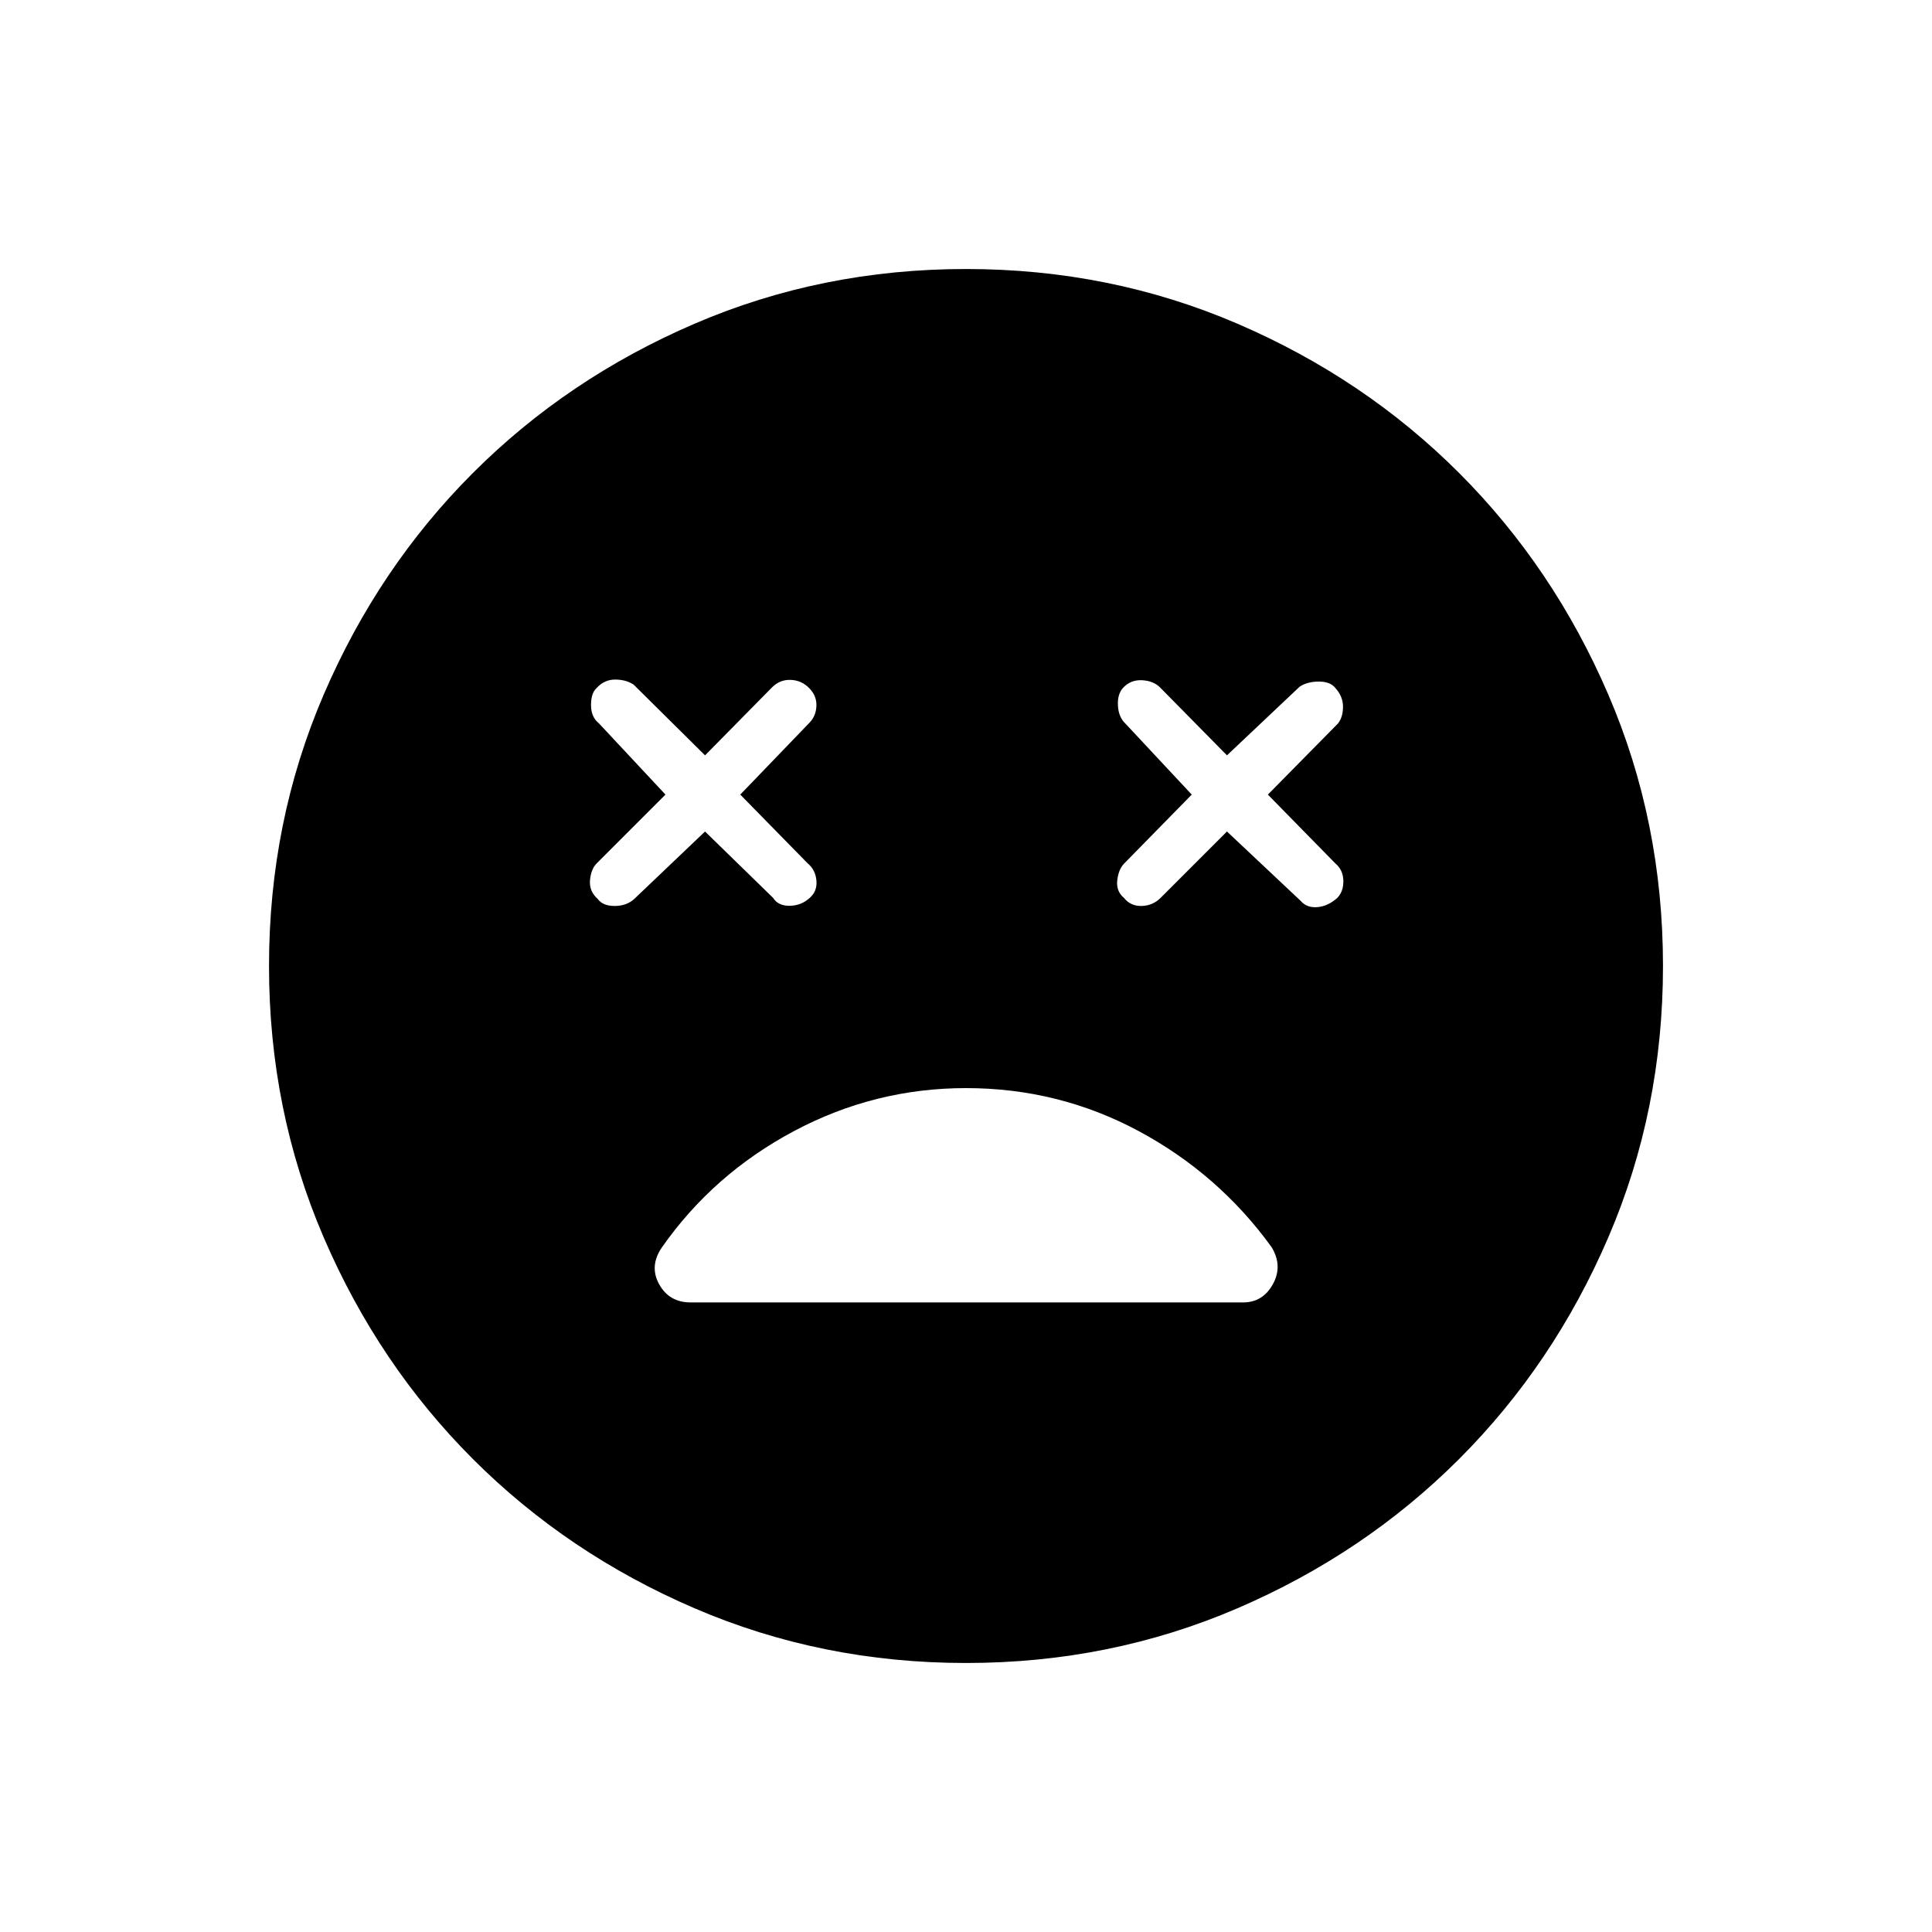 <svg xmlns="http://www.w3.org/2000/svg" height="40" viewBox="0 -960 960 960" width="40"><path d="m350.33-546.83 33.84 33q2.5 4 8.25 3.91 5.75-.08 9.91-3.91 3.84-3.34 3.34-8.67t-4.34-8.5l-33.5-34.17 34.5-35.83q3.17-3.33 3.34-8.33.16-5-3.67-8.84-3.83-3.83-9.17-4-5.33-.16-9.16 3.67l-33.34 33.83-35.5-35.16q-3.83-2.5-9.16-2.5-5.34 0-9.17 4.16-2.83 2.5-2.83 8.5t4 9.17l33 35.33L296.5-531q-2.83 2.83-3.33 8.33t3.83 9.34q2.5 3.5 8.42 3.5 5.91 0 9.75-3.5l35.16-33.5Zm259.34 0 36.66 34.5q3 3.5 8.25 3.08 5.25-.42 9.92-4.58 3.17-3.34 3-8.67-.17-5.33-4-8.5L630-565.17l34.83-35.33q2.5-3.17 2.5-8.33 0-5.17-3.83-9.34-2.5-3.16-8.17-3.16-5.66 0-9.5 2.5l-36.16 34.16-33-33.5q-3.34-3.5-9.09-3.83-5.75-.33-9.58 3.83-2.83 3.17-2.5 8.84.33 5.66 3.67 8.83l33 35.33-33.5 34.17q-2.84 2.83-3.5 8.33-.67 5.5 3.33 8.84 3.33 4.16 8.83 4 5.5-.17 9.34-4l33-33ZM480-133.67q-71.67 0-134.83-27.16Q282-188 235-235t-74.17-110.17Q133.67-408.33 133.67-480q0-71.67 27.16-134.83Q188-678 235-725t110.17-74.17q63.16-27.16 134.83-27.16 71.67 0 134.83 27.16Q678-772 725-725t74.17 110.17q27.16 63.16 27.16 134.83 0 71.67-27.16 134.83Q772-282 725-235t-110.17 74.17Q551.67-133.67 480-133.67Zm0-285.66q-45.33 0-85.42 21.33-40.08 21.33-65.58 57.67-6.5 9.33-1.5 18.41 5 9.09 15.67 9.09h274.5q9.83 0 14.83-9.09 5-9.08-.67-18.41-26.33-36.34-66.08-57.67T480-419.33Z"/></svg>